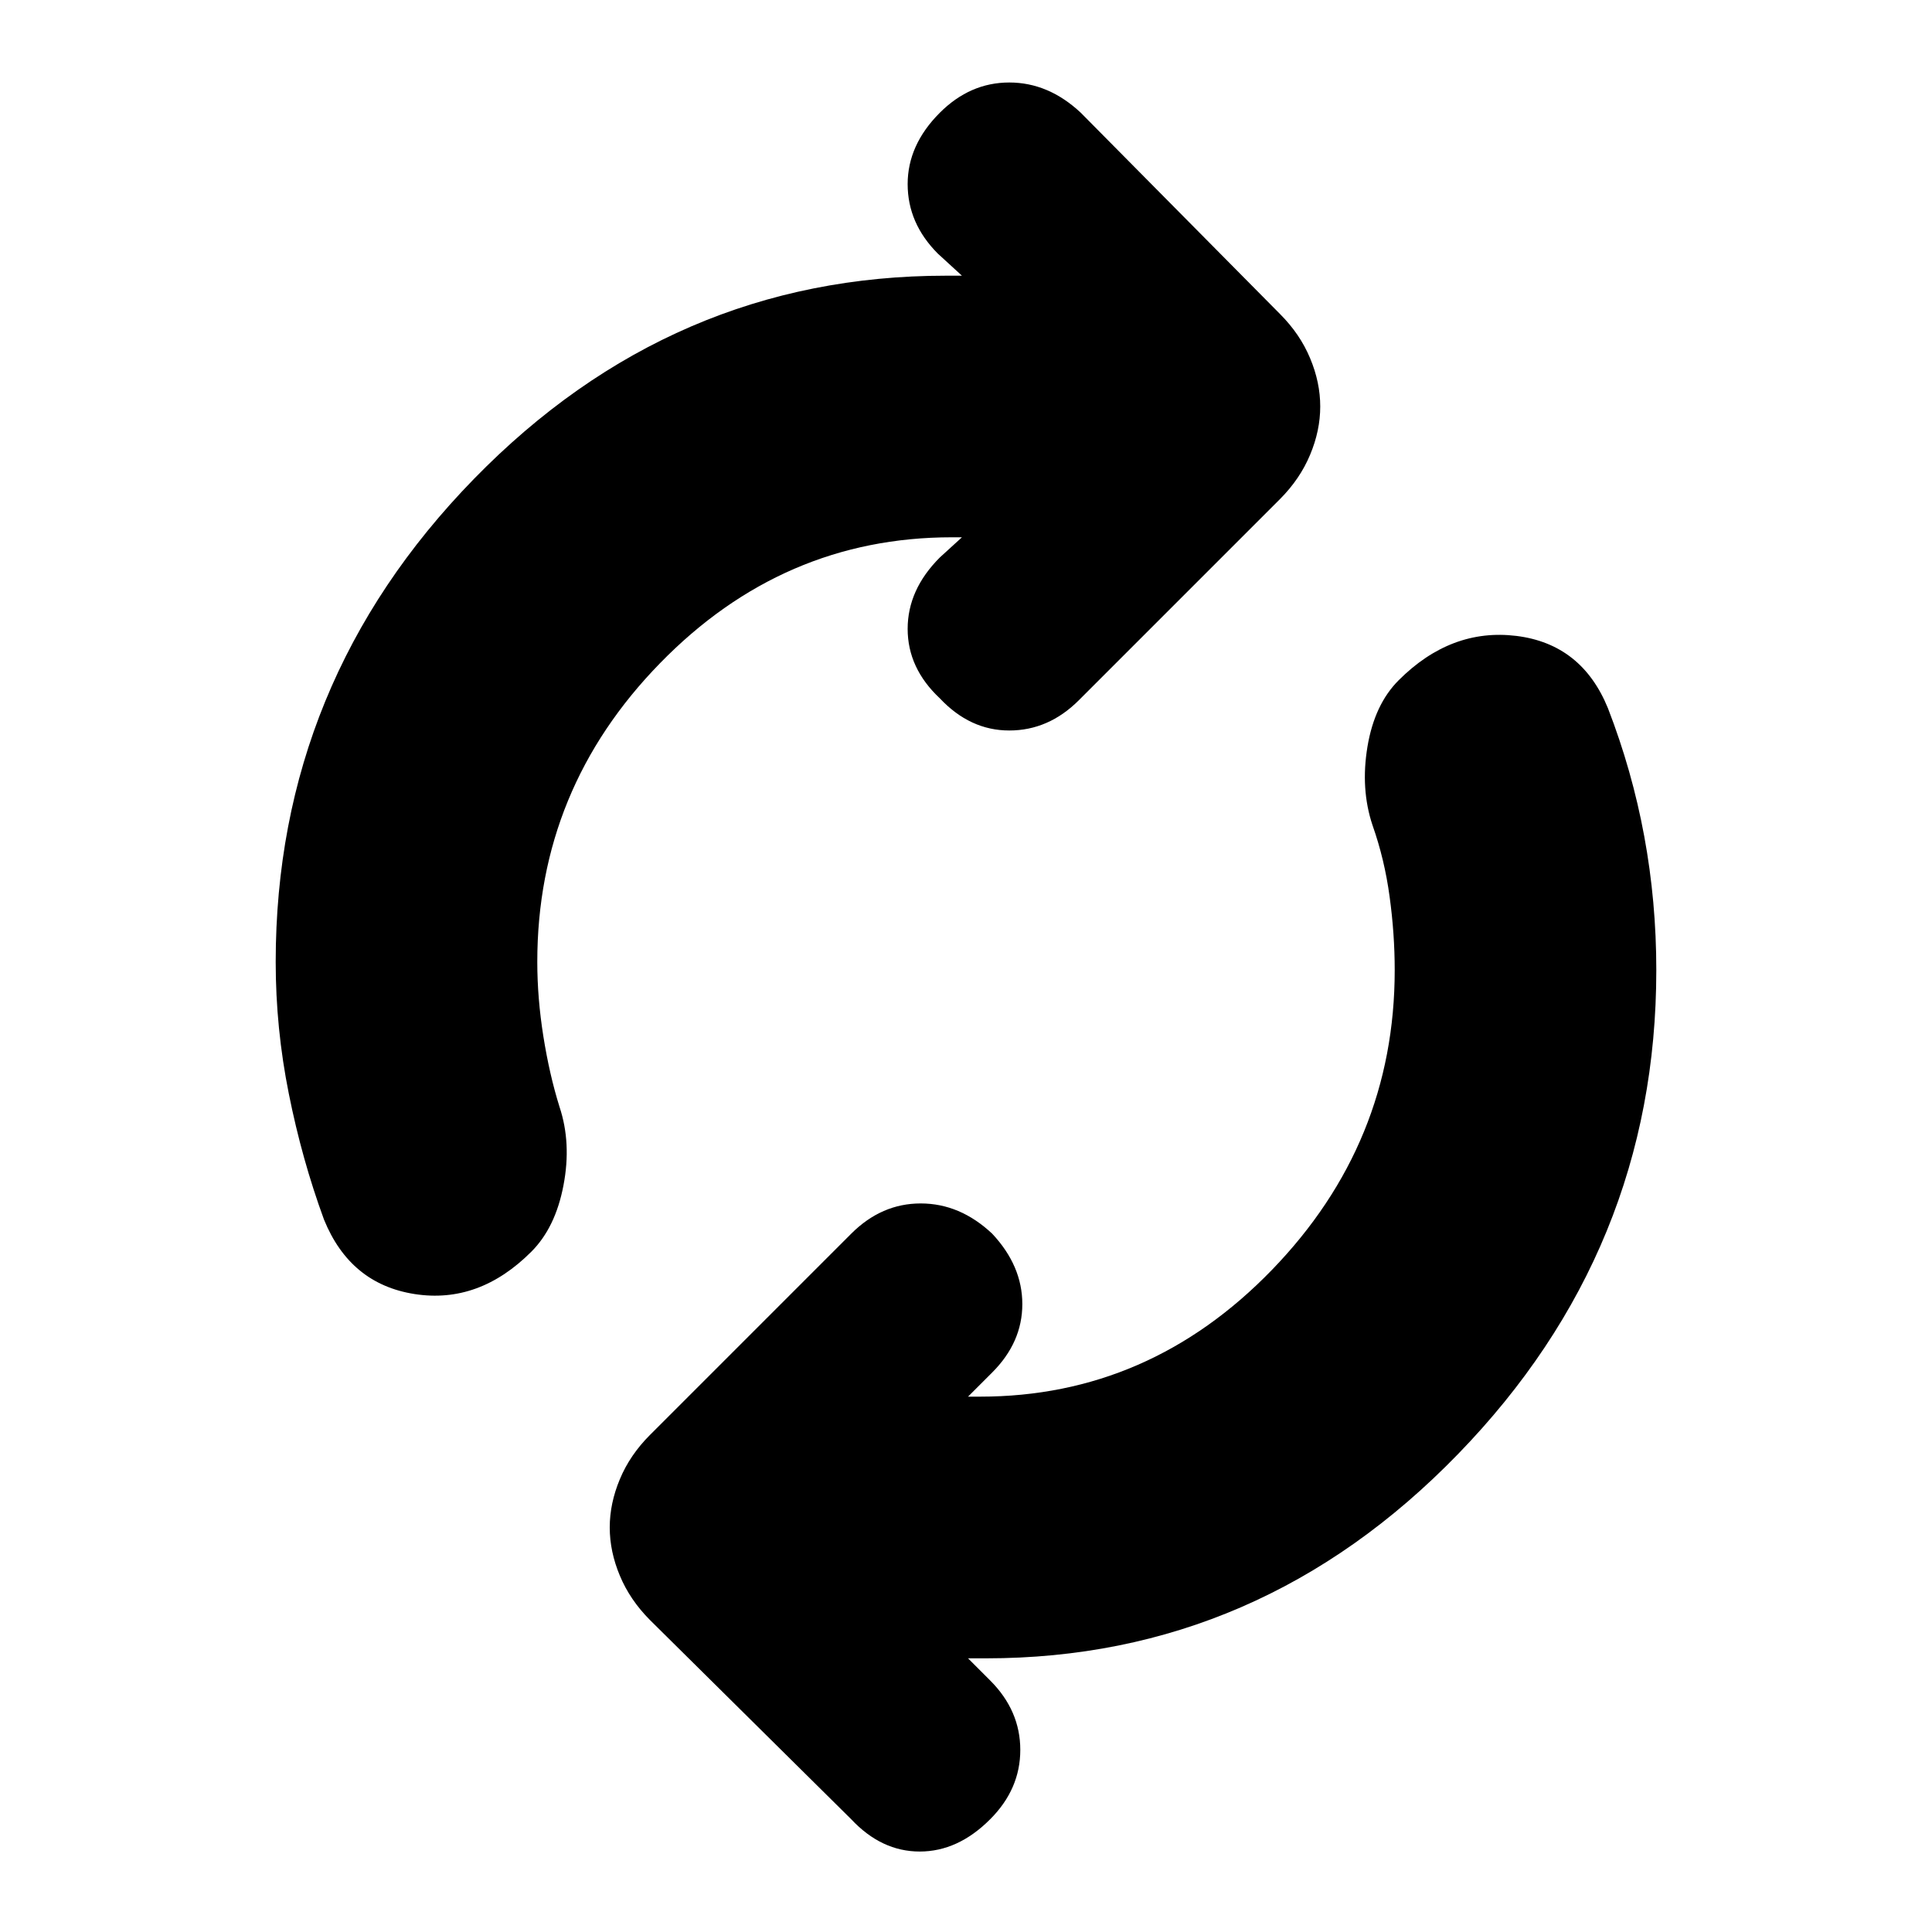 <svg xmlns="http://www.w3.org/2000/svg" height="20" width="20"><path d="M3.354 12.625Q3.125 12 2.99 11.323q-.136-.677-.136-1.365 0-2.896 2.052-5t4.886-2.104h.166l-.25-.229q-.312-.313-.312-.719 0-.406.333-.739.313-.313.719-.313.406 0 .74.313L13.25 3.25q.208.208.312.458.105.25.105.5t-.105.5q-.104.25-.312.459L11.167 7.25q-.313.312-.719.312-.406 0-.719-.333-.333-.312-.333-.719 0-.406.333-.739l.229-.209h-.104q-1.75 0-3.021 1.303-1.271 1.302-1.271 3.093 0 .375.063.771t.167.729q.125.375.041.813-.083.437-.333.687-.542.542-1.208.438-.667-.104-.938-.771Zm5.458 6.208-2.083-2.062q-.208-.209-.312-.459-.105-.25-.105-.5t.105-.5q.104-.25.312-.458l2.083-2.083q.313-.313.719-.313.407 0 .74.313.312.333.312.729 0 .396-.312.708l-.25.25h.125q1.75 0 3.021-1.312 1.271-1.313 1.271-3.104 0-.375-.053-.761-.052-.385-.177-.739-.125-.375-.052-.813.073-.437.323-.687.542-.542 1.219-.459.677.084.948.75.25.646.375 1.323.125.677.125 1.386 0 2.896-2.052 5.01-2.052 2.115-4.886 2.115h-.187l.229.229q.312.312.312.719 0 .406-.312.718-.333.334-.729.334-.396 0-.709-.334Z"/></svg>